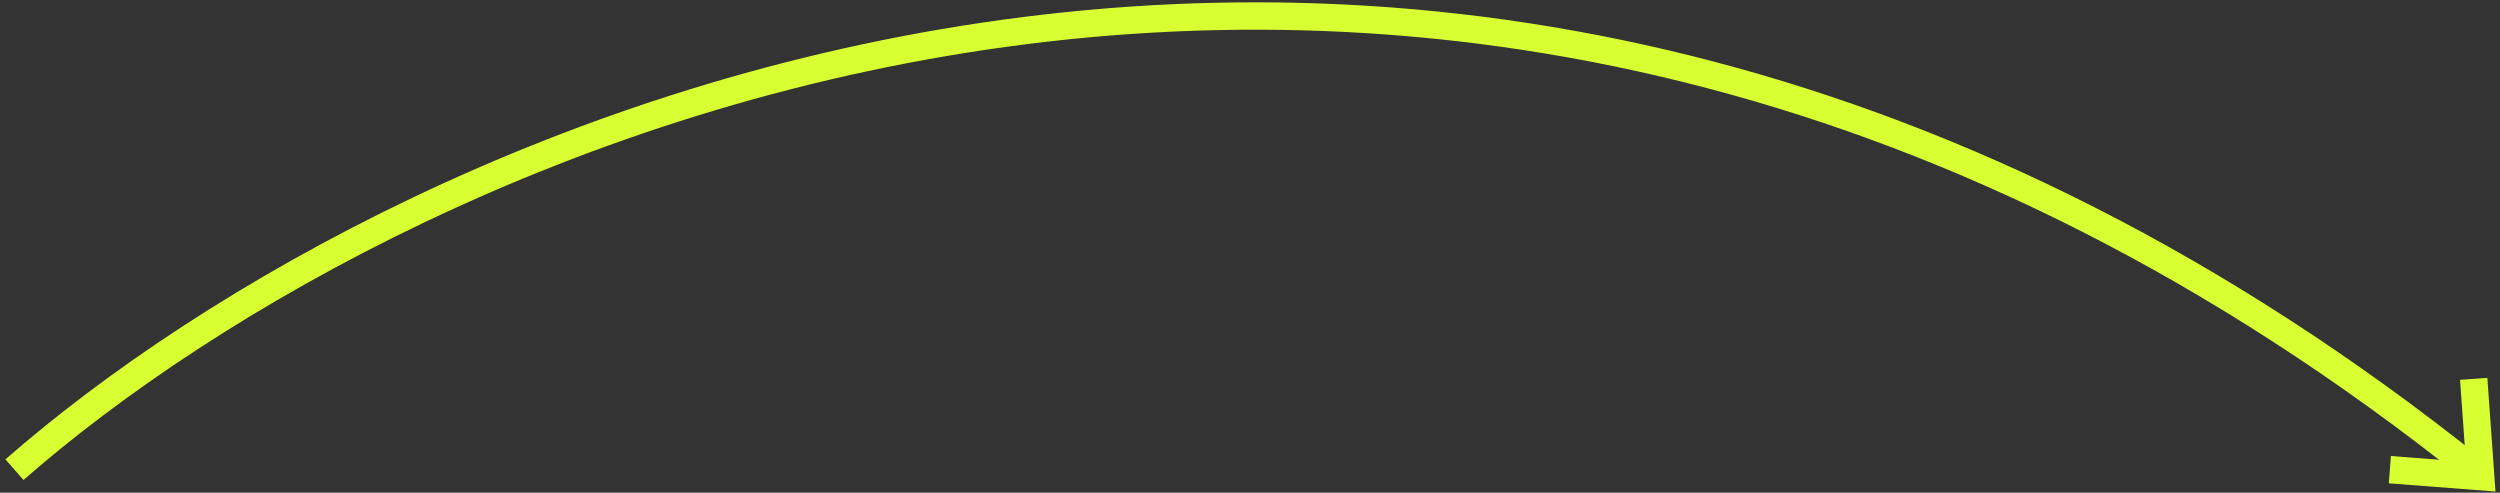 <svg width="274" height="54" viewBox="0 0 274 54" fill="none" xmlns="http://www.w3.org/2000/svg">
<rect x="0" y="0" width="274" height="54" fill="#333333" stroke="none"/>
<path d="M1.584 51.476C44.465 13.956 158.404 -38.573 271.118 51.476" stroke="#D8FF32" stroke-width="3"/>
<path d="M271.118 41.522L271.884 52.242L261.93 51.476" stroke="#D8FF32" stroke-width="3"/>
</svg>

